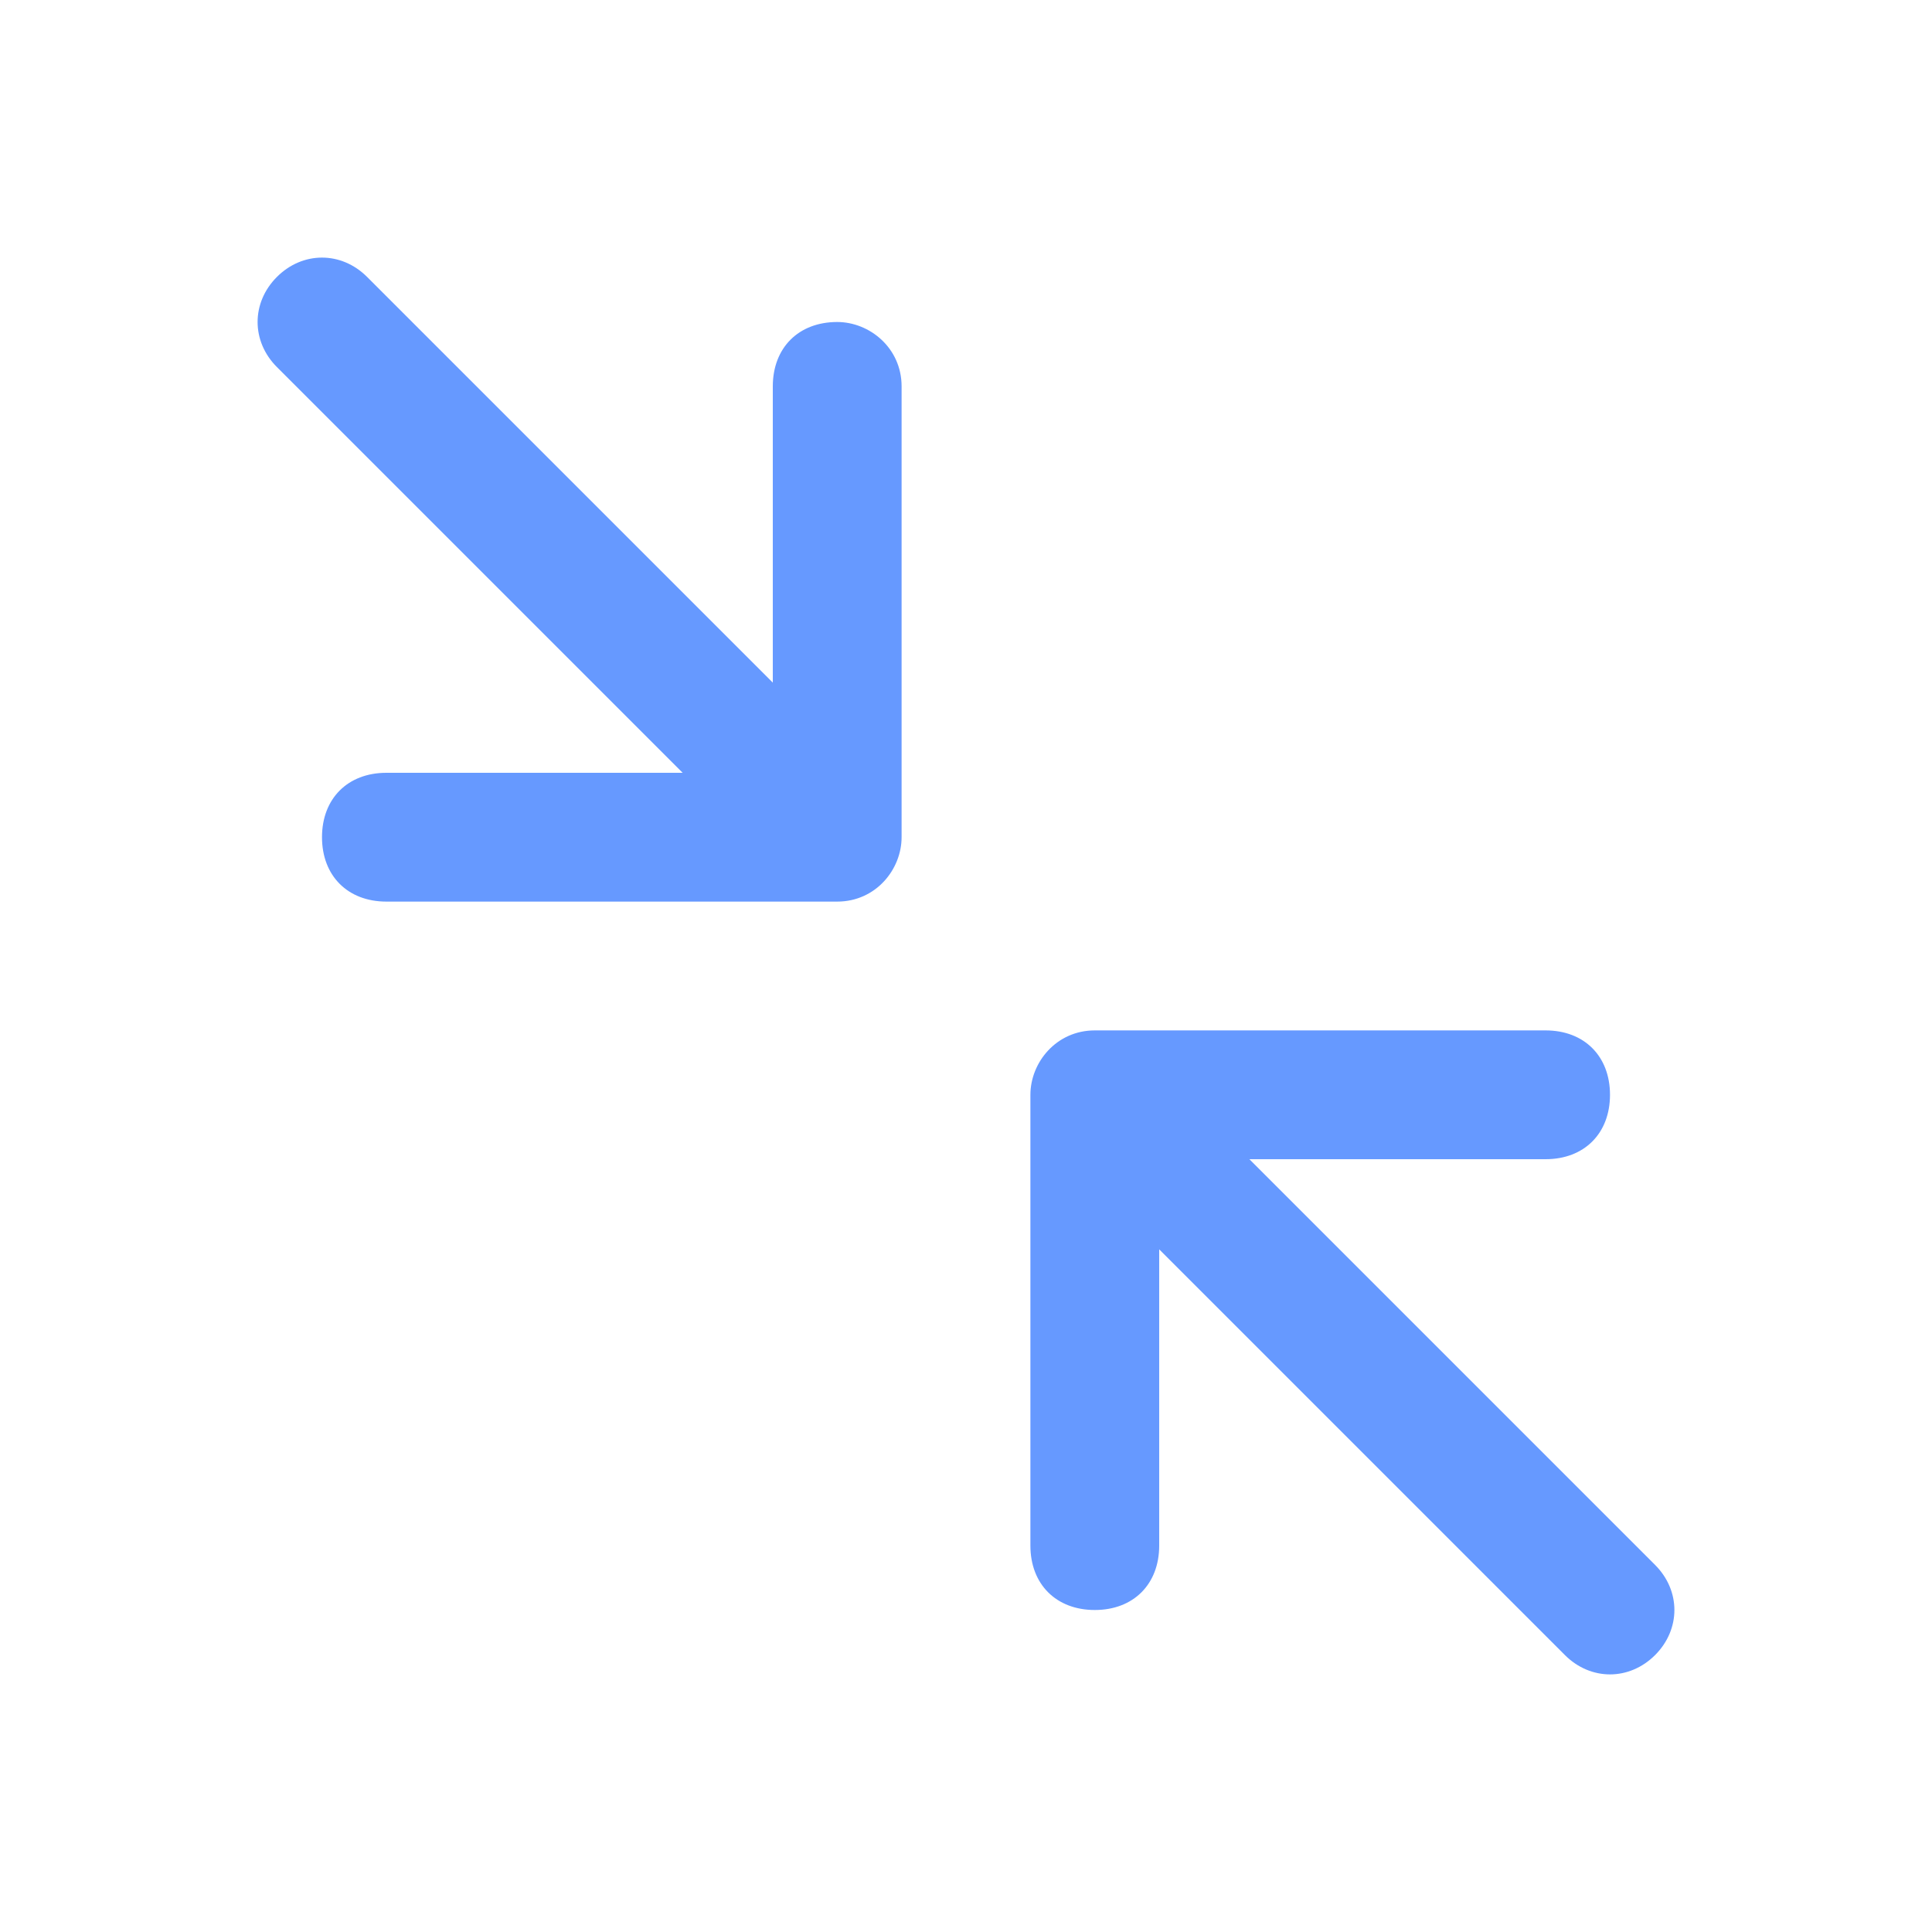 <?xml version="1.0" encoding="utf-8"?>
<!-- Generator: Adobe Illustrator 18.0.0, SVG Export Plug-In . SVG Version: 6.00 Build 0)  -->
<!DOCTYPE svg PUBLIC "-//W3C//DTD SVG 1.1//EN" "http://www.w3.org/Graphics/SVG/1.1/DTD/svg11.dtd">
<svg version="1.1" xmlns="http://www.w3.org/2000/svg" xmlns:xlink="http://www.w3.org/1999/xlink" x="0px" y="0px"
	 viewBox="0 0 30 30" enable-background="new 0 0 30 30" xml:space="preserve">
<g id="Background_xA0_Image_1_">
</g>
<g id="Row_1_1_">
	<g id="minimize">
		<g>
			<path fill-rule="evenodd" clip-rule="evenodd" fill="#6699FF" d="M13,5c-0.6,0-1,0.4-1,1v4.6L5.7,4.3c-0.4-0.4-1-0.4-1.4,0
				c-0.4,0.4-0.4,1,0,1.4l6.3,6.3H6c-0.6,0-1,0.4-1,1c0,0.6,0.4,1,1,1h7c0.6,0,1-0.5,1-1V6C14,5.4,13.5,5,13,5z M25.7,24.3L19.4,18
				H24c0.6,0,1-0.4,1-1c0-0.6-0.4-1-1-1h-7c-0.6,0-1,0.5-1,1v7c0,0.6,0.4,1,1,1s1-0.4,1-1v-4.6l6.3,6.3c0.4,0.4,1,0.4,1.4,0
				C26.1,25.3,26.1,24.7,25.7,24.3z"/>
		</g>
	</g>
</g>
</svg>

